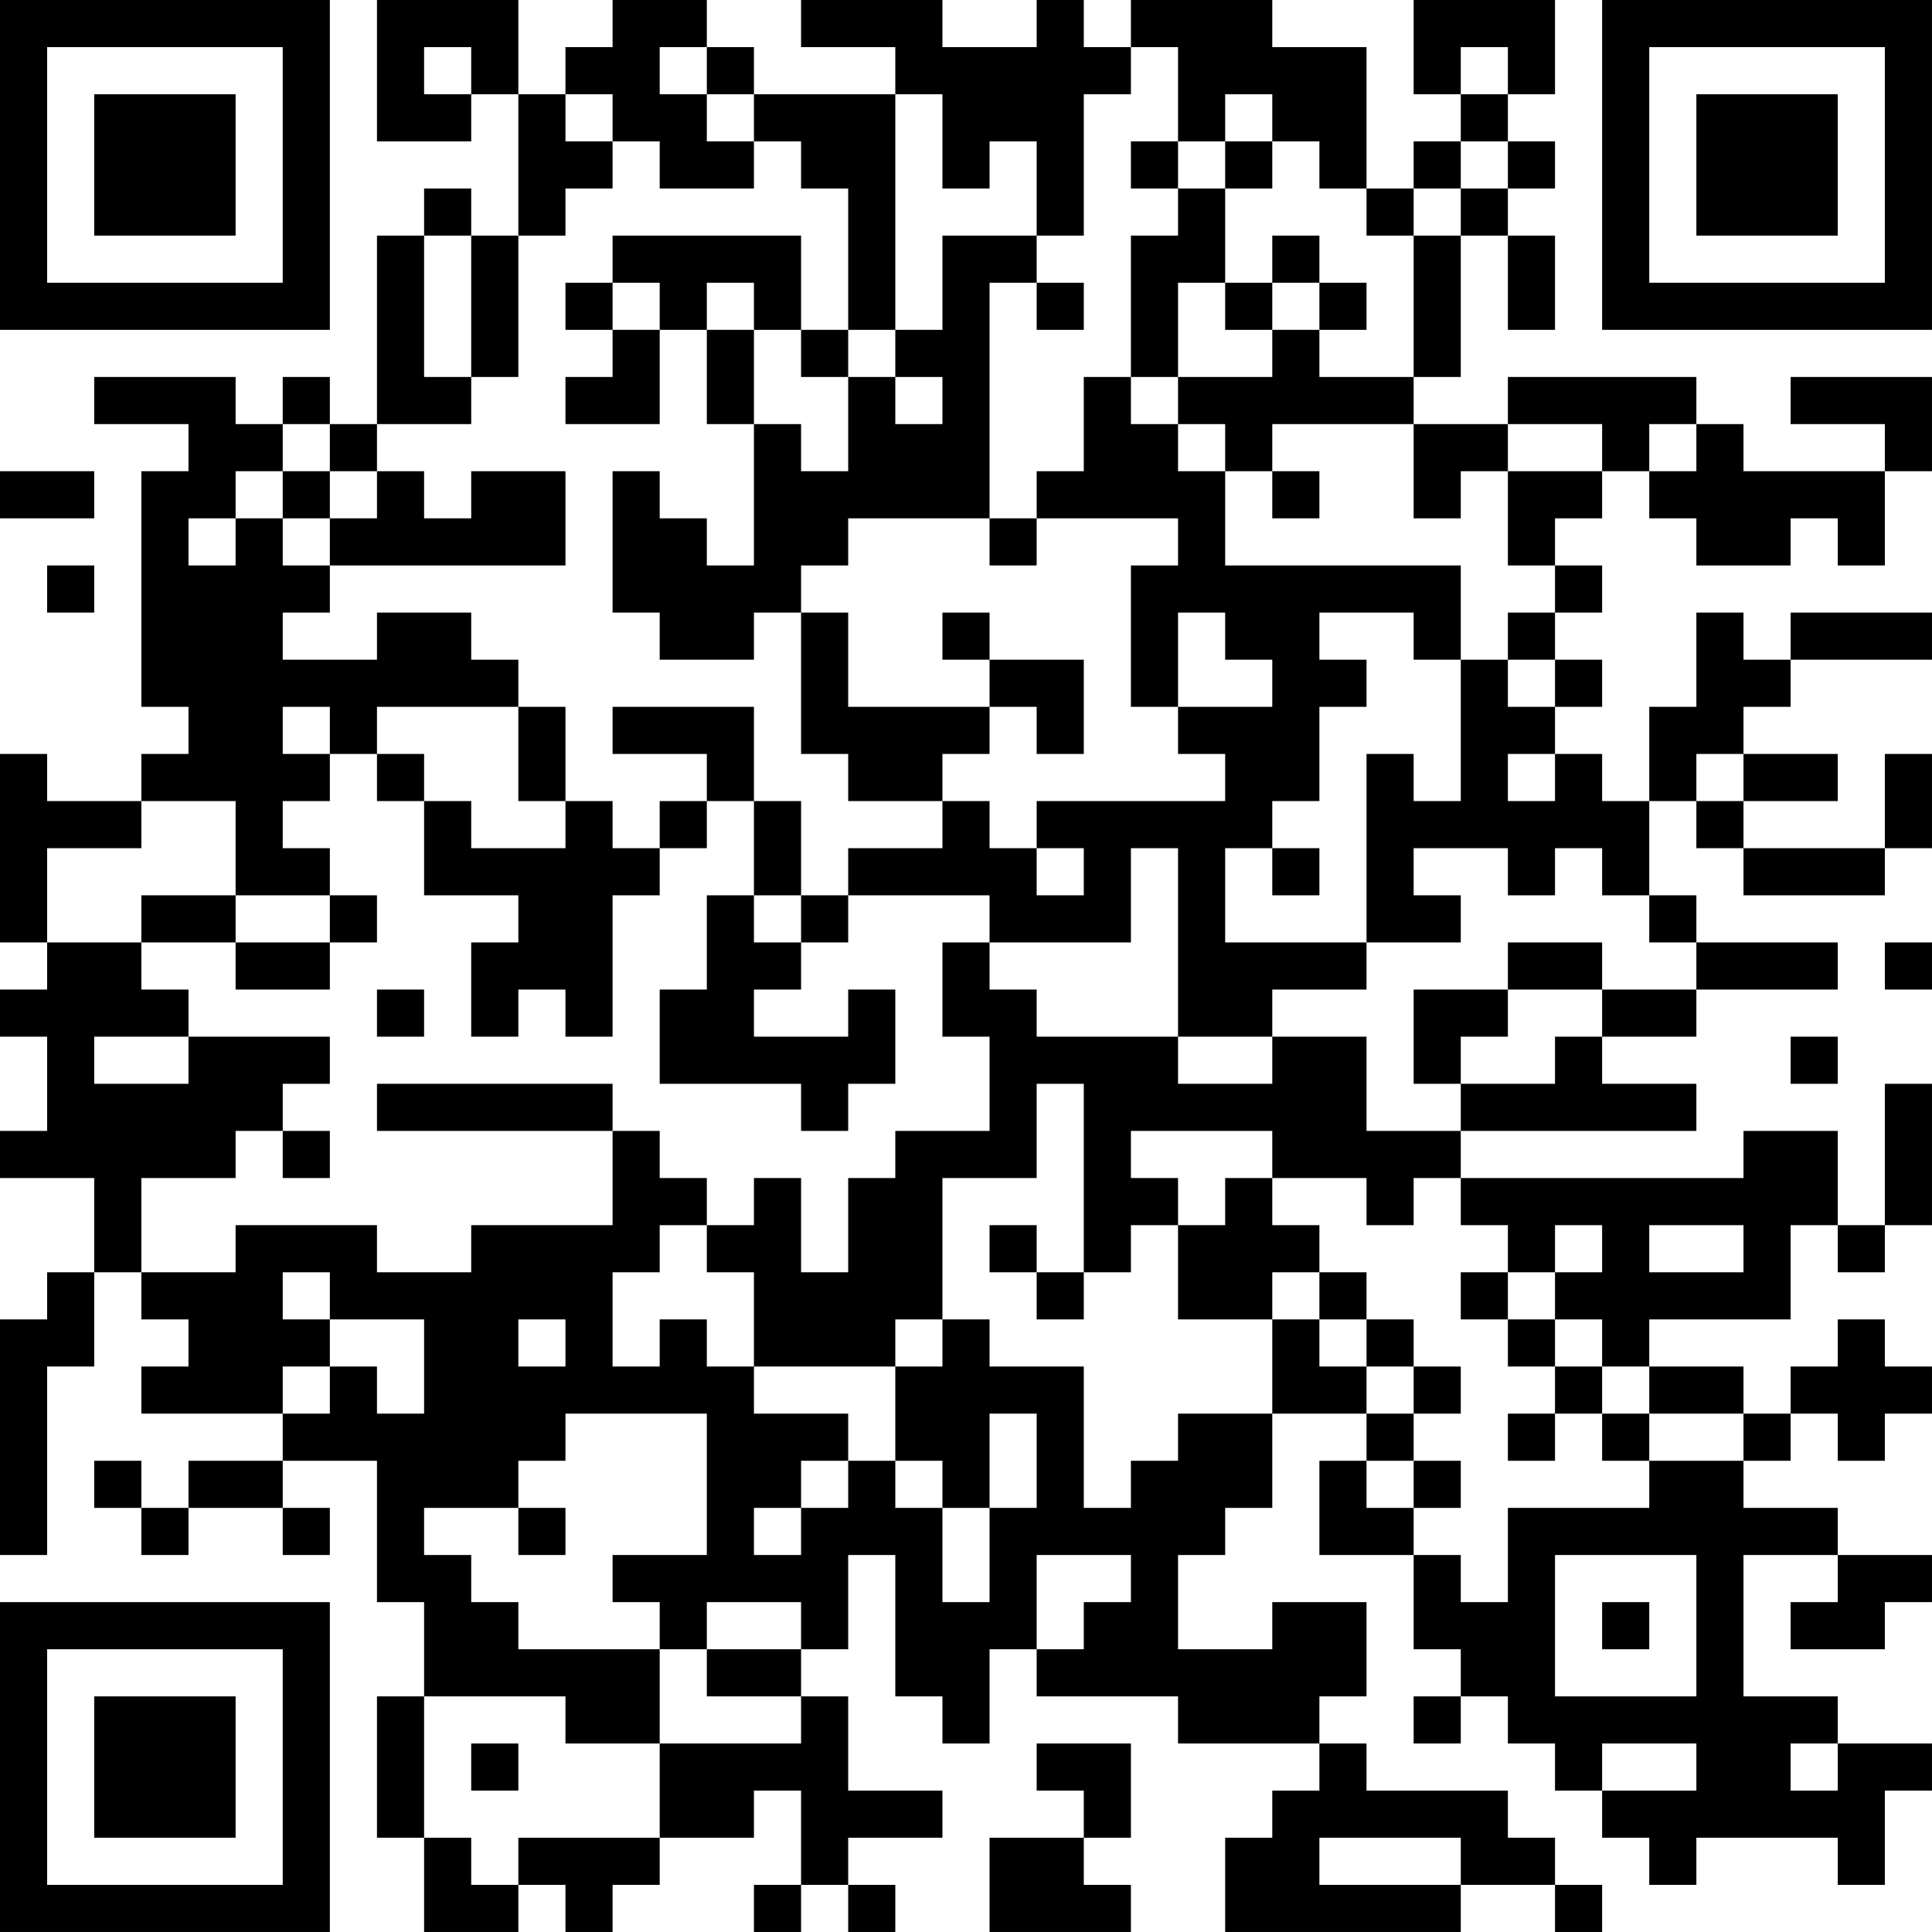 <?xml version="1.0" encoding="UTF-8"?>
<svg xmlns="http://www.w3.org/2000/svg" version="1.1" width="200" height="200" viewBox="0 0 200 200"><rect x="0" y="0" width="200" height="200" fill="#ffffff"/><g transform="scale(4.878)"><g transform="translate(0,0)"><path fill-rule="evenodd" d="M8 0L8 3L10 3L10 2L11 2L11 5L10 5L10 4L9 4L9 5L8 5L8 9L7 9L7 8L6 8L6 9L5 9L5 8L2 8L2 9L4 9L4 10L3 10L3 15L4 15L4 16L3 16L3 17L1 17L1 16L0 16L0 20L1 20L1 21L0 21L0 22L1 22L1 24L0 24L0 25L2 25L2 27L1 27L1 28L0 28L0 33L1 33L1 29L2 29L2 27L3 27L3 28L4 28L4 29L3 29L3 30L6 30L6 31L4 31L4 32L3 32L3 31L2 31L2 32L3 32L3 33L4 33L4 32L6 32L6 33L7 33L7 32L6 32L6 31L8 31L8 34L9 34L9 36L8 36L8 39L9 39L9 41L11 41L11 40L12 40L12 41L13 41L13 40L14 40L14 39L16 39L16 38L17 38L17 40L16 40L16 41L17 41L17 40L18 40L18 41L19 41L19 40L18 40L18 39L20 39L20 38L18 38L18 36L17 36L17 35L18 35L18 33L19 33L19 36L20 36L20 37L21 37L21 35L22 35L22 36L25 36L25 37L28 37L28 38L27 38L27 39L26 39L26 41L31 41L31 40L33 40L33 41L34 41L34 40L33 40L33 39L32 39L32 38L29 38L29 37L28 37L28 36L29 36L29 34L27 34L27 35L25 35L25 33L26 33L26 32L27 32L27 30L29 30L29 31L28 31L28 33L30 33L30 35L31 35L31 36L30 36L30 37L31 37L31 36L32 36L32 37L33 37L33 38L34 38L34 39L35 39L35 40L36 40L36 39L39 39L39 40L40 40L40 38L41 38L41 37L39 37L39 36L37 36L37 33L39 33L39 34L38 34L38 35L40 35L40 34L41 34L41 33L39 33L39 32L37 32L37 31L38 31L38 30L39 30L39 31L40 31L40 30L41 30L41 29L40 29L40 28L39 28L39 29L38 29L38 30L37 30L37 29L35 29L35 28L38 28L38 26L39 26L39 27L40 27L40 26L41 26L41 23L40 23L40 26L39 26L39 24L37 24L37 25L31 25L31 24L36 24L36 23L34 23L34 22L36 22L36 21L39 21L39 20L36 20L36 19L35 19L35 17L36 17L36 18L37 18L37 19L40 19L40 18L41 18L41 16L40 16L40 18L37 18L37 17L39 17L39 16L37 16L37 15L38 15L38 14L41 14L41 13L38 13L38 14L37 14L37 13L36 13L36 15L35 15L35 17L34 17L34 16L33 16L33 15L34 15L34 14L33 14L33 13L34 13L34 12L33 12L33 11L34 11L34 10L35 10L35 11L36 11L36 12L38 12L38 11L39 11L39 12L40 12L40 10L41 10L41 8L38 8L38 9L40 9L40 10L37 10L37 9L36 9L36 8L32 8L32 9L30 9L30 8L31 8L31 5L32 5L32 7L33 7L33 5L32 5L32 4L33 4L33 3L32 3L32 2L33 2L33 0L30 0L30 2L31 2L31 3L30 3L30 4L29 4L29 1L27 1L27 0L24 0L24 1L23 1L23 0L22 0L22 1L20 1L20 0L17 0L17 1L19 1L19 2L16 2L16 1L15 1L15 0L13 0L13 1L12 1L12 2L11 2L11 0ZM9 1L9 2L10 2L10 1ZM14 1L14 2L15 2L15 3L16 3L16 4L14 4L14 3L13 3L13 2L12 2L12 3L13 3L13 4L12 4L12 5L11 5L11 8L10 8L10 5L9 5L9 8L10 8L10 9L8 9L8 10L7 10L7 9L6 9L6 10L5 10L5 11L4 11L4 12L5 12L5 11L6 11L6 12L7 12L7 13L6 13L6 14L8 14L8 13L10 13L10 14L11 14L11 15L8 15L8 16L7 16L7 15L6 15L6 16L7 16L7 17L6 17L6 18L7 18L7 19L5 19L5 17L3 17L3 18L1 18L1 20L3 20L3 21L4 21L4 22L2 22L2 23L4 23L4 22L7 22L7 23L6 23L6 24L5 24L5 25L3 25L3 27L5 27L5 26L8 26L8 27L10 27L10 26L13 26L13 24L14 24L14 25L15 25L15 26L14 26L14 27L13 27L13 29L14 29L14 28L15 28L15 29L16 29L16 30L18 30L18 31L17 31L17 32L16 32L16 33L17 33L17 32L18 32L18 31L19 31L19 32L20 32L20 34L21 34L21 32L22 32L22 30L21 30L21 32L20 32L20 31L19 31L19 29L20 29L20 28L21 28L21 29L23 29L23 32L24 32L24 31L25 31L25 30L27 30L27 28L28 28L28 29L29 29L29 30L30 30L30 31L29 31L29 32L30 32L30 33L31 33L31 34L32 34L32 32L35 32L35 31L37 31L37 30L35 30L35 29L34 29L34 28L33 28L33 27L34 27L34 26L33 26L33 27L32 27L32 26L31 26L31 25L30 25L30 26L29 26L29 25L27 25L27 24L24 24L24 25L25 25L25 26L24 26L24 27L23 27L23 23L22 23L22 25L20 25L20 28L19 28L19 29L16 29L16 27L15 27L15 26L16 26L16 25L17 25L17 27L18 27L18 25L19 25L19 24L21 24L21 22L20 22L20 20L21 20L21 21L22 21L22 22L25 22L25 23L27 23L27 22L29 22L29 24L31 24L31 23L33 23L33 22L34 22L34 21L36 21L36 20L35 20L35 19L34 19L34 18L33 18L33 19L32 19L32 18L30 18L30 19L31 19L31 20L29 20L29 16L30 16L30 17L31 17L31 14L32 14L32 15L33 15L33 14L32 14L32 13L33 13L33 12L32 12L32 10L34 10L34 9L32 9L32 10L31 10L31 11L30 11L30 9L27 9L27 10L26 10L26 9L25 9L25 8L27 8L27 7L28 7L28 8L30 8L30 5L31 5L31 4L32 4L32 3L31 3L31 4L30 4L30 5L29 5L29 4L28 4L28 3L27 3L27 2L26 2L26 3L25 3L25 1L24 1L24 2L23 2L23 5L22 5L22 3L21 3L21 4L20 4L20 2L19 2L19 7L18 7L18 4L17 4L17 3L16 3L16 2L15 2L15 1ZM31 1L31 2L32 2L32 1ZM24 3L24 4L25 4L25 5L24 5L24 8L23 8L23 10L22 10L22 11L21 11L21 6L22 6L22 7L23 7L23 6L22 6L22 5L20 5L20 7L19 7L19 8L18 8L18 7L17 7L17 5L13 5L13 6L12 6L12 7L13 7L13 8L12 8L12 9L14 9L14 7L15 7L15 9L16 9L16 12L15 12L15 11L14 11L14 10L13 10L13 13L14 13L14 14L16 14L16 13L17 13L17 16L18 16L18 17L20 17L20 18L18 18L18 19L17 19L17 17L16 17L16 15L13 15L13 16L15 16L15 17L14 17L14 18L13 18L13 17L12 17L12 15L11 15L11 17L12 17L12 18L10 18L10 17L9 17L9 16L8 16L8 17L9 17L9 19L11 19L11 20L10 20L10 22L11 22L11 21L12 21L12 22L13 22L13 19L14 19L14 18L15 18L15 17L16 17L16 19L15 19L15 21L14 21L14 23L17 23L17 24L18 24L18 23L19 23L19 21L18 21L18 22L16 22L16 21L17 21L17 20L18 20L18 19L21 19L21 20L24 20L24 18L25 18L25 22L27 22L27 21L29 21L29 20L26 20L26 18L27 18L27 19L28 19L28 18L27 18L27 17L28 17L28 15L29 15L29 14L28 14L28 13L30 13L30 14L31 14L31 12L26 12L26 10L25 10L25 9L24 9L24 8L25 8L25 6L26 6L26 7L27 7L27 6L28 6L28 7L29 7L29 6L28 6L28 5L27 5L27 6L26 6L26 4L27 4L27 3L26 3L26 4L25 4L25 3ZM13 6L13 7L14 7L14 6ZM15 6L15 7L16 7L16 9L17 9L17 10L18 10L18 8L17 8L17 7L16 7L16 6ZM19 8L19 9L20 9L20 8ZM35 9L35 10L36 10L36 9ZM0 10L0 11L2 11L2 10ZM6 10L6 11L7 11L7 12L12 12L12 10L10 10L10 11L9 11L9 10L8 10L8 11L7 11L7 10ZM27 10L27 11L28 11L28 10ZM18 11L18 12L17 12L17 13L18 13L18 15L21 15L21 16L20 16L20 17L21 17L21 18L22 18L22 19L23 19L23 18L22 18L22 17L26 17L26 16L25 16L25 15L27 15L27 14L26 14L26 13L25 13L25 15L24 15L24 12L25 12L25 11L22 11L22 12L21 12L21 11ZM1 12L1 13L2 13L2 12ZM20 13L20 14L21 14L21 15L22 15L22 16L23 16L23 14L21 14L21 13ZM32 16L32 17L33 17L33 16ZM36 16L36 17L37 17L37 16ZM3 19L3 20L5 20L5 21L7 21L7 20L8 20L8 19L7 19L7 20L5 20L5 19ZM16 19L16 20L17 20L17 19ZM32 20L32 21L30 21L30 23L31 23L31 22L32 22L32 21L34 21L34 20ZM40 20L40 21L41 21L41 20ZM8 21L8 22L9 22L9 21ZM38 22L38 23L39 23L39 22ZM8 23L8 24L13 24L13 23ZM6 24L6 25L7 25L7 24ZM26 25L26 26L25 26L25 28L27 28L27 27L28 27L28 28L29 28L29 29L30 29L30 30L31 30L31 29L30 29L30 28L29 28L29 27L28 27L28 26L27 26L27 25ZM21 26L21 27L22 27L22 28L23 28L23 27L22 27L22 26ZM35 26L35 27L37 27L37 26ZM6 27L6 28L7 28L7 29L6 29L6 30L7 30L7 29L8 29L8 30L9 30L9 28L7 28L7 27ZM31 27L31 28L32 28L32 29L33 29L33 30L32 30L32 31L33 31L33 30L34 30L34 31L35 31L35 30L34 30L34 29L33 29L33 28L32 28L32 27ZM11 28L11 29L12 29L12 28ZM12 30L12 31L11 31L11 32L9 32L9 33L10 33L10 34L11 34L11 35L14 35L14 37L12 37L12 36L9 36L9 39L10 39L10 40L11 40L11 39L14 39L14 37L17 37L17 36L15 36L15 35L17 35L17 34L15 34L15 35L14 35L14 34L13 34L13 33L15 33L15 30ZM30 31L30 32L31 32L31 31ZM11 32L11 33L12 33L12 32ZM22 33L22 35L23 35L23 34L24 34L24 33ZM33 33L33 36L36 36L36 33ZM34 34L34 35L35 35L35 34ZM10 37L10 38L11 38L11 37ZM22 37L22 38L23 38L23 39L21 39L21 41L24 41L24 40L23 40L23 39L24 39L24 37ZM34 37L34 38L36 38L36 37ZM38 37L38 38L39 38L39 37ZM28 39L28 40L31 40L31 39ZM0 0L0 7L7 7L7 0ZM1 1L1 6L6 6L6 1ZM2 2L2 5L5 5L5 2ZM34 0L34 7L41 7L41 0ZM35 1L35 6L40 6L40 1ZM36 2L36 5L39 5L39 2ZM0 34L0 41L7 41L7 34ZM1 35L1 40L6 40L6 35ZM2 36L2 39L5 39L5 36Z" fill="#000000"/></g></g></svg>
